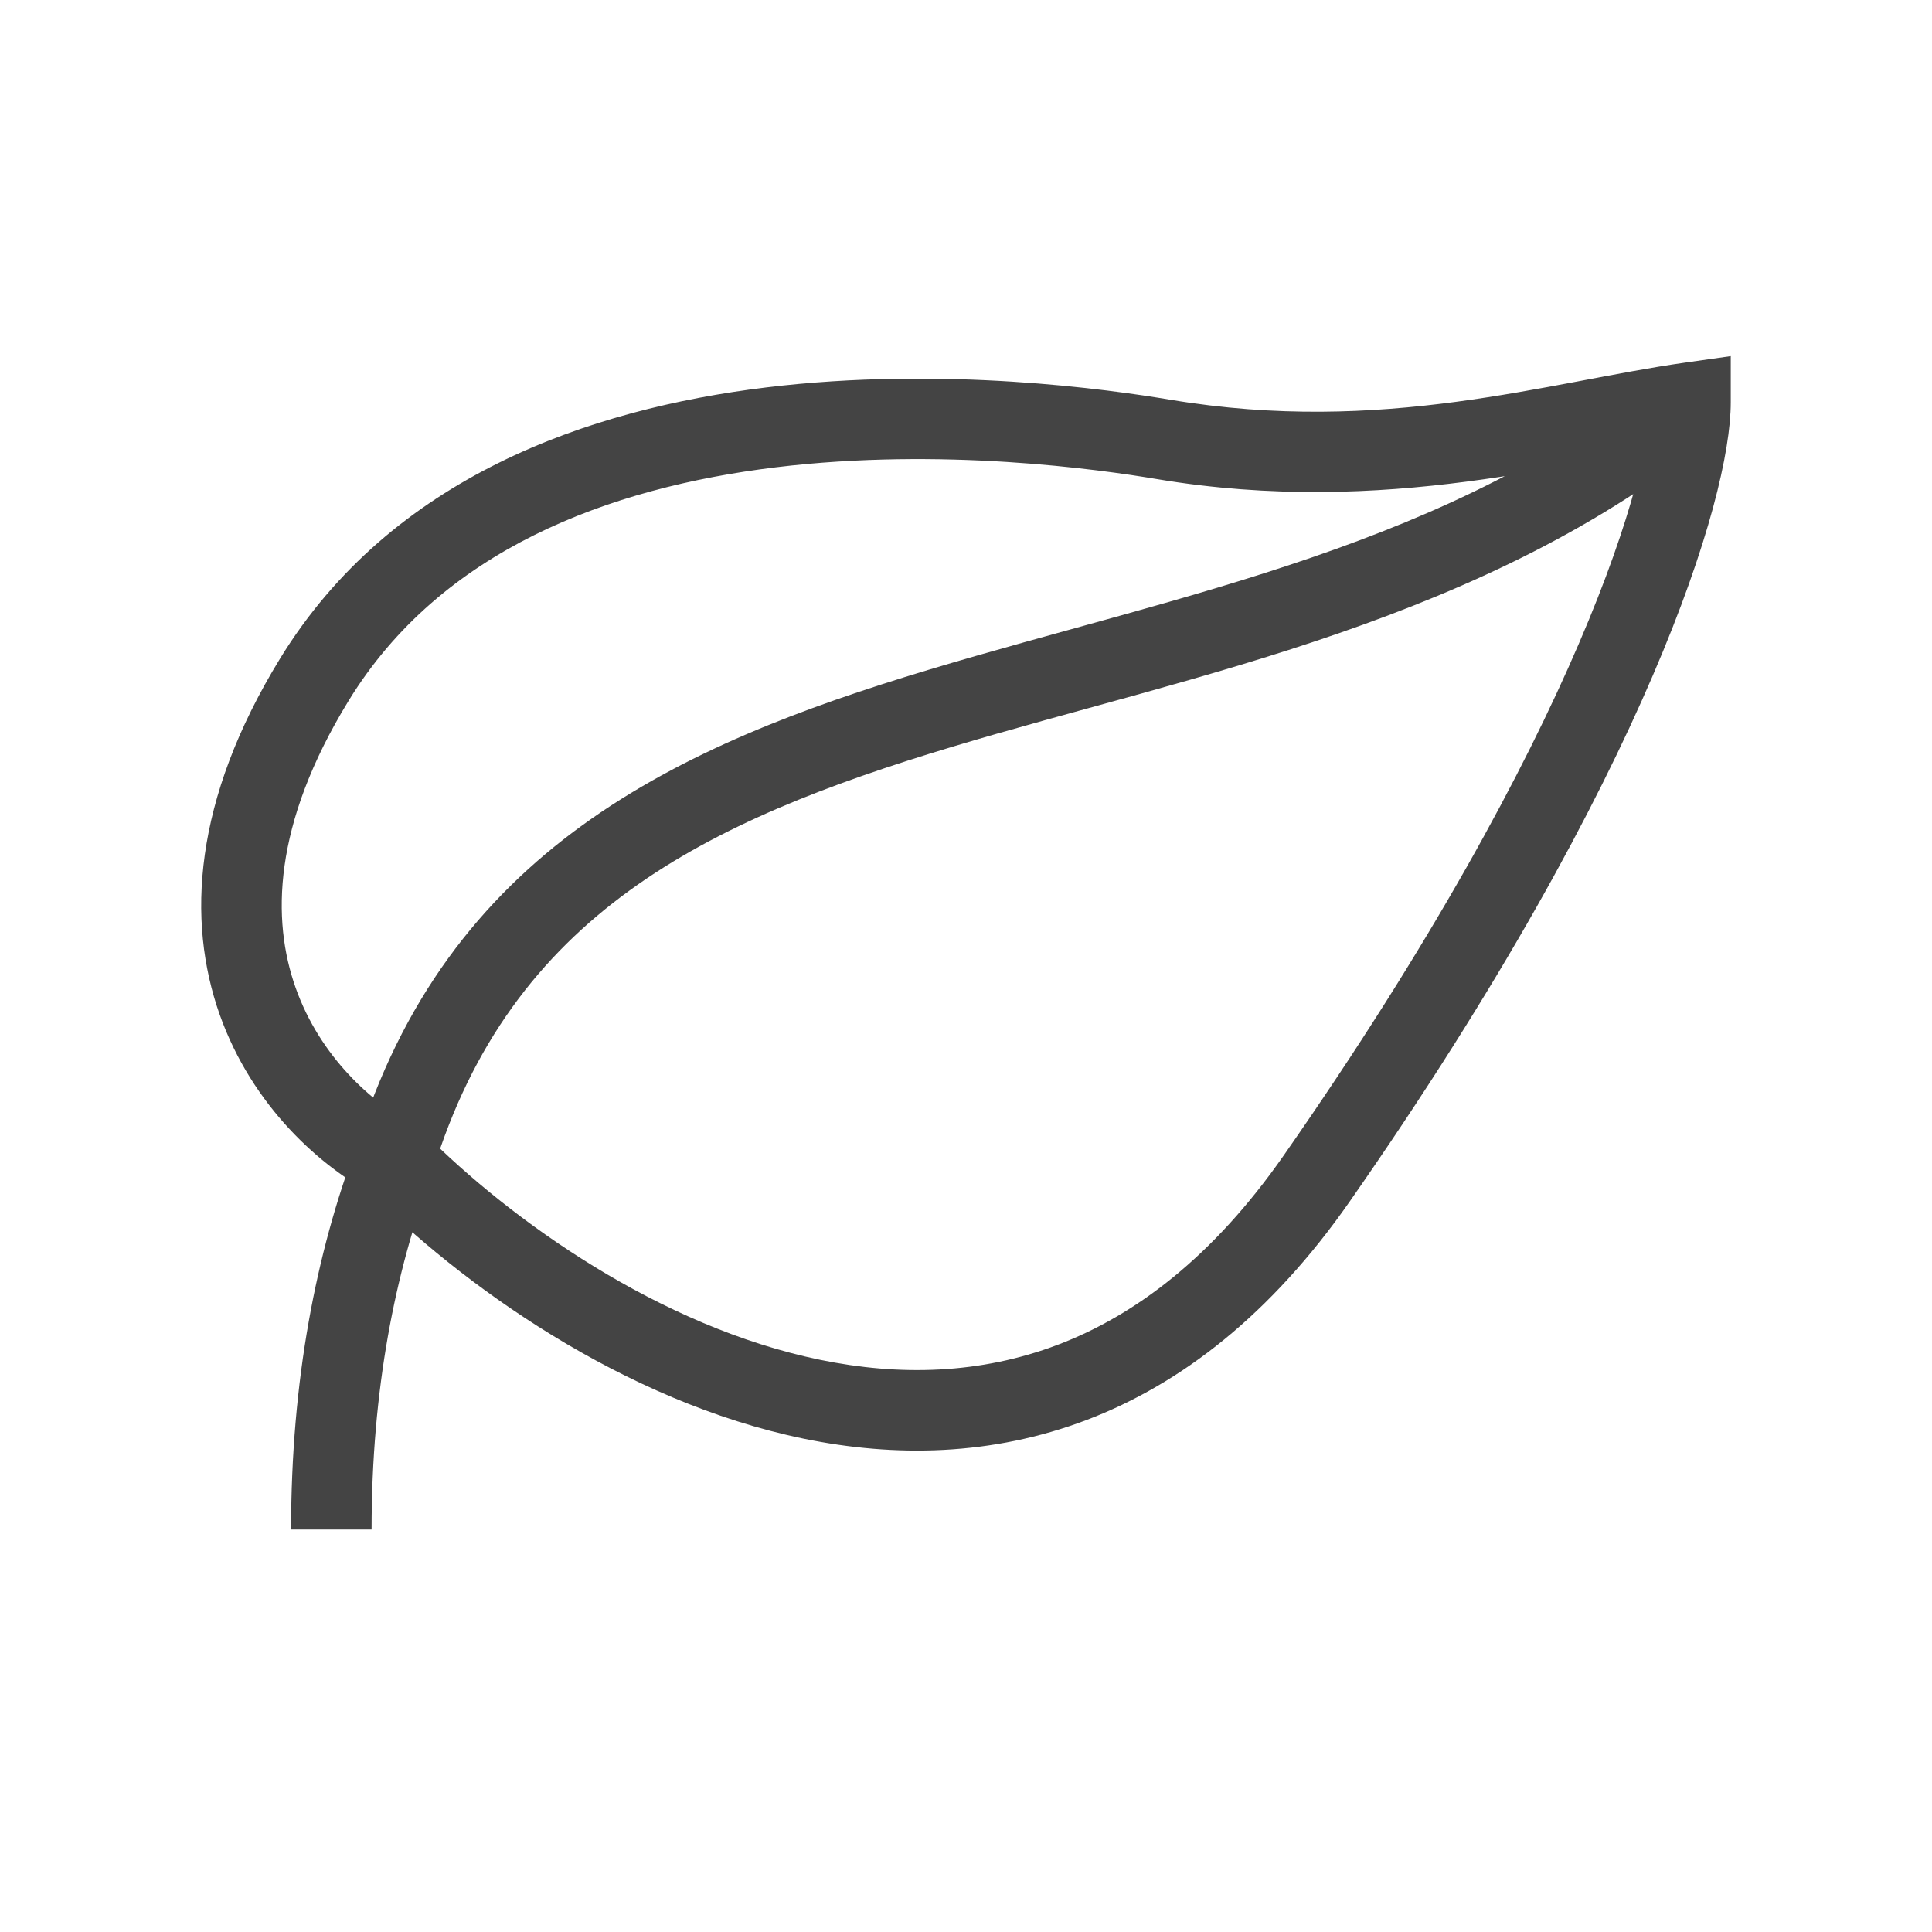 <svg width="24" height="24" viewBox="0 0 24 24" fill="none" xmlns="http://www.w3.org/2000/svg">
<path d="M21 5H21.5V4.424L20.93 4.505L21 5ZM14.457 5.459L14.54 4.966L14.457 5.459ZM3.905 8.443L4.331 8.704L4.331 8.704L3.905 8.443ZM4.429 14.234C3.927 15.567 3.616 17.147 3.616 19H4.616C4.616 17.261 4.908 15.801 5.365 14.586L4.429 14.234ZM4.542 14.762C5.719 15.951 7.739 17.409 9.985 17.872C11.117 18.105 12.32 18.087 13.497 17.64C14.675 17.192 15.79 16.326 16.767 14.925L15.947 14.353C15.067 15.615 14.104 16.339 13.141 16.705C12.176 17.072 11.172 17.095 10.187 16.892C8.2 16.483 6.347 15.164 5.252 14.058L4.542 14.762ZM16.767 14.925C18.64 12.24 19.819 10.049 20.531 8.393C21.235 6.756 21.5 5.601 21.5 5H20.5C20.5 5.393 20.301 6.396 19.612 7.998C18.931 9.583 17.788 11.714 15.947 14.353L16.767 14.925ZM20.93 4.505C19.223 4.747 17.182 5.408 14.54 4.966L14.375 5.952C17.22 6.428 19.541 5.712 21.07 5.495L20.93 4.505ZM14.54 4.966C13.787 4.84 11.726 4.544 9.517 4.813C7.319 5.081 4.863 5.924 3.479 8.181L4.331 8.704C5.48 6.83 7.562 6.058 9.638 5.805C11.704 5.554 13.654 5.831 14.375 5.952L14.54 4.966ZM3.479 8.181C2.401 9.94 2.316 11.435 2.729 12.603C3.134 13.746 3.988 14.5 4.666 14.853L5.128 13.966C4.631 13.707 3.977 13.131 3.672 12.269C3.376 11.433 3.383 10.251 4.331 8.704L3.479 8.181ZM20.683 4.613C18.034 6.781 14.685 7.373 11.53 8.322C8.424 9.258 5.548 10.553 4.419 14.264L5.375 14.555C6.349 11.357 8.774 10.197 11.819 9.28C14.815 8.377 18.466 7.719 21.317 5.387L20.683 4.613Z" fill="#444444"/>
</svg>
